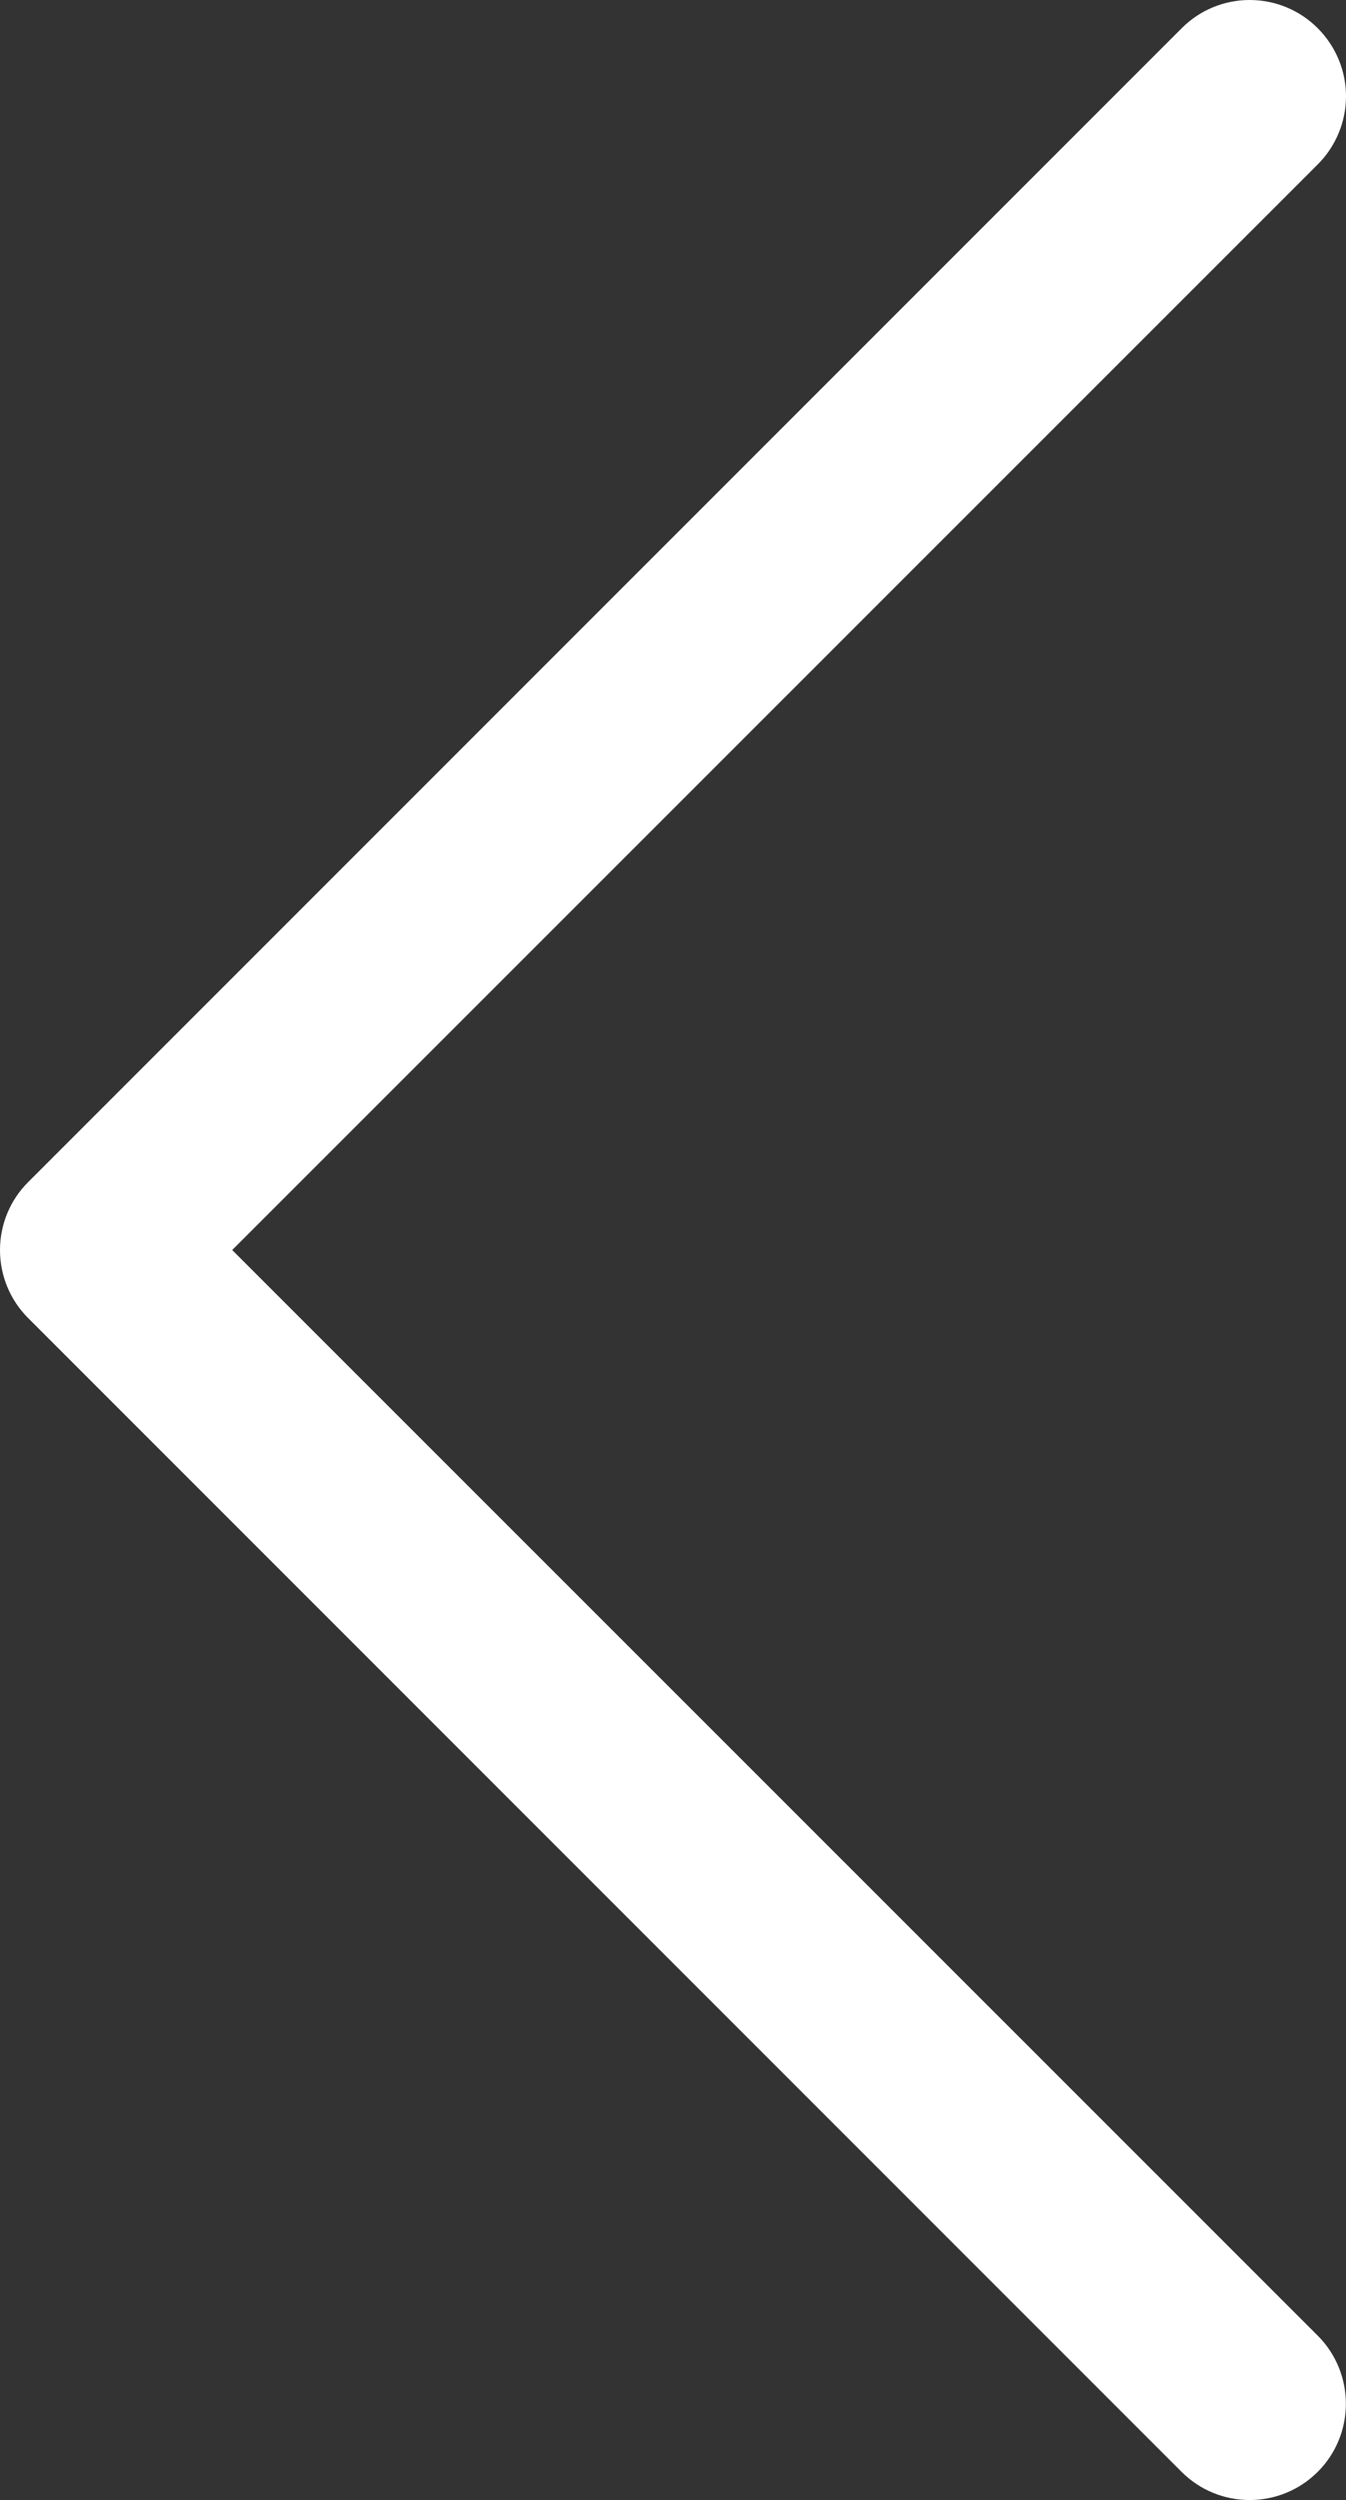<?xml version="1.0" encoding="utf-8"?>
<svg fill="none" height="20" viewBox="0 0 10.771 20" width="10.771" xmlns="http://www.w3.org/2000/svg">
  <rect x="0" y="0" width="10.771" height="20" fill="#333333" stroke="none"/>
  <path
    d="M10.545 0.226C10.689 0.37 10.771 0.566 10.771 0.77C10.771 0.975 10.689 1.171 10.545 1.315C10.545 1.315 1.858 10 1.858 10C1.858 10 10.545 18.685 10.545 18.685C10.845 18.986 10.845 19.474 10.545 19.774C10.244 20.075 9.757 20.075 9.456 19.775C9.456 19.775 0.226 10.545 0.226 10.545C0.081 10.401 0 10.205 0 10C0 9.796 0.081 9.6 0.226 9.456C0.226 9.456 9.456 0.226 9.456 0.226C9.6 0.081 9.796 0 10 0C10.205 0 10.401 0.081 10.545 0.226C10.545 0.226 10.545 0.226 10.545 0.226Z"
    fill="#FFFFFF" fill-rule="evenodd" />
</svg>
